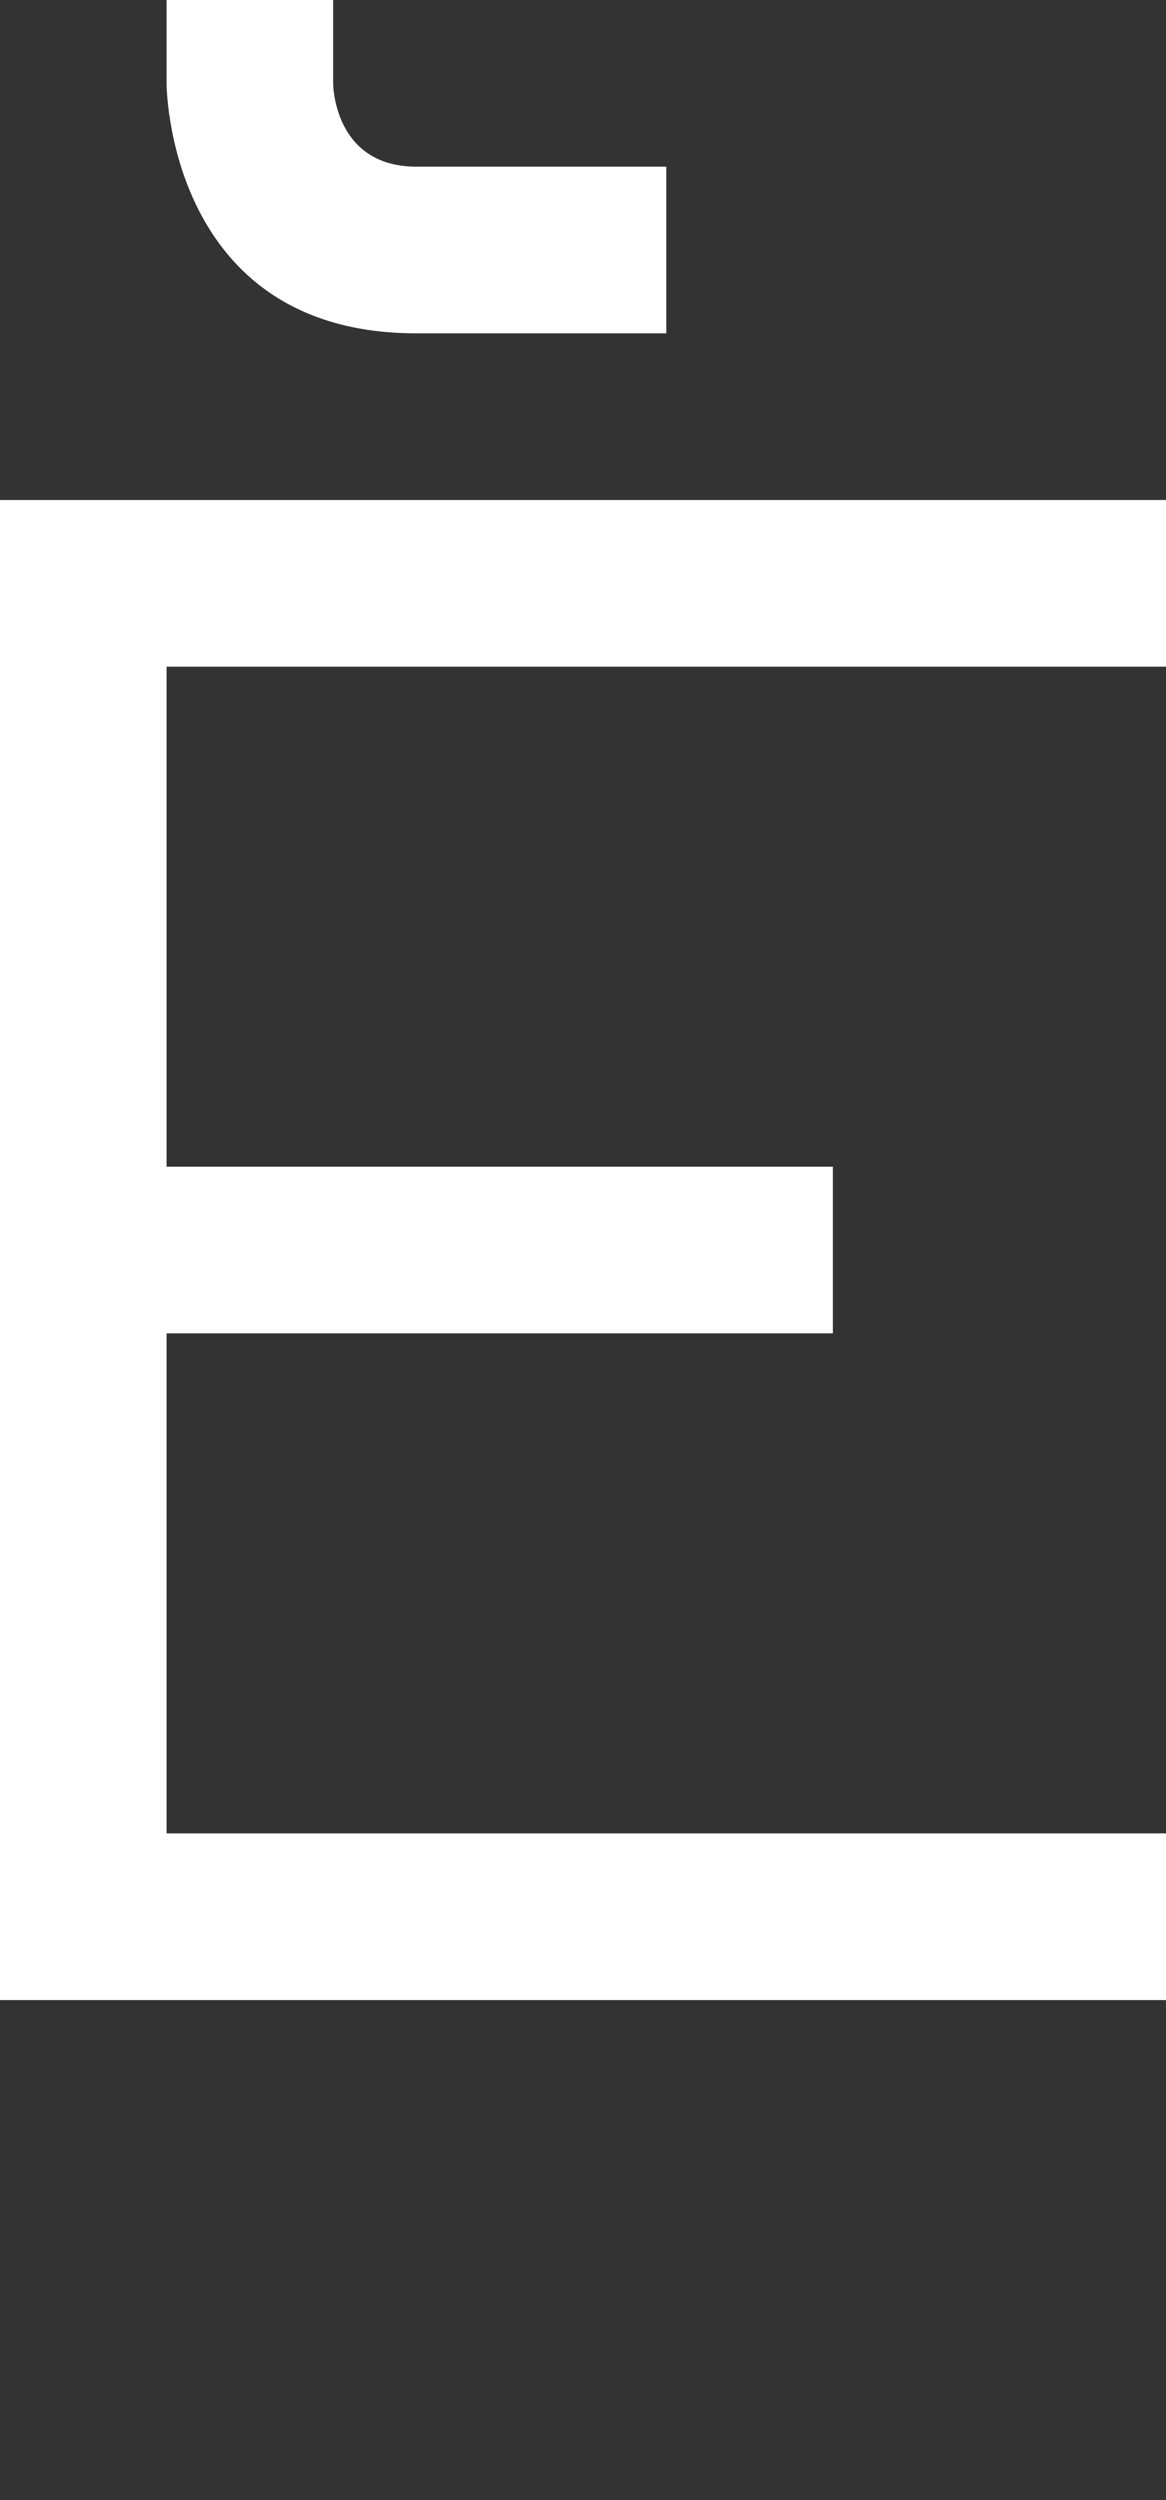 <svg width="7" height="15" viewBox="0 0 7 15" fill="none" xmlns="http://www.w3.org/2000/svg">
<rect x="0" y="0" width="7" height="15" fill="#333333" stroke="none"/>
<path d="M0 3V12H7V11H1V8H5V7H1V4H7V3H0Z" fill="white"/>
<path d="M1 0V0.5C1 0.5 1 2 2.5 2H4V1H2.5C2 1 2 0.5 2 0.5V0H1Z" fill="white"/>
</svg>
